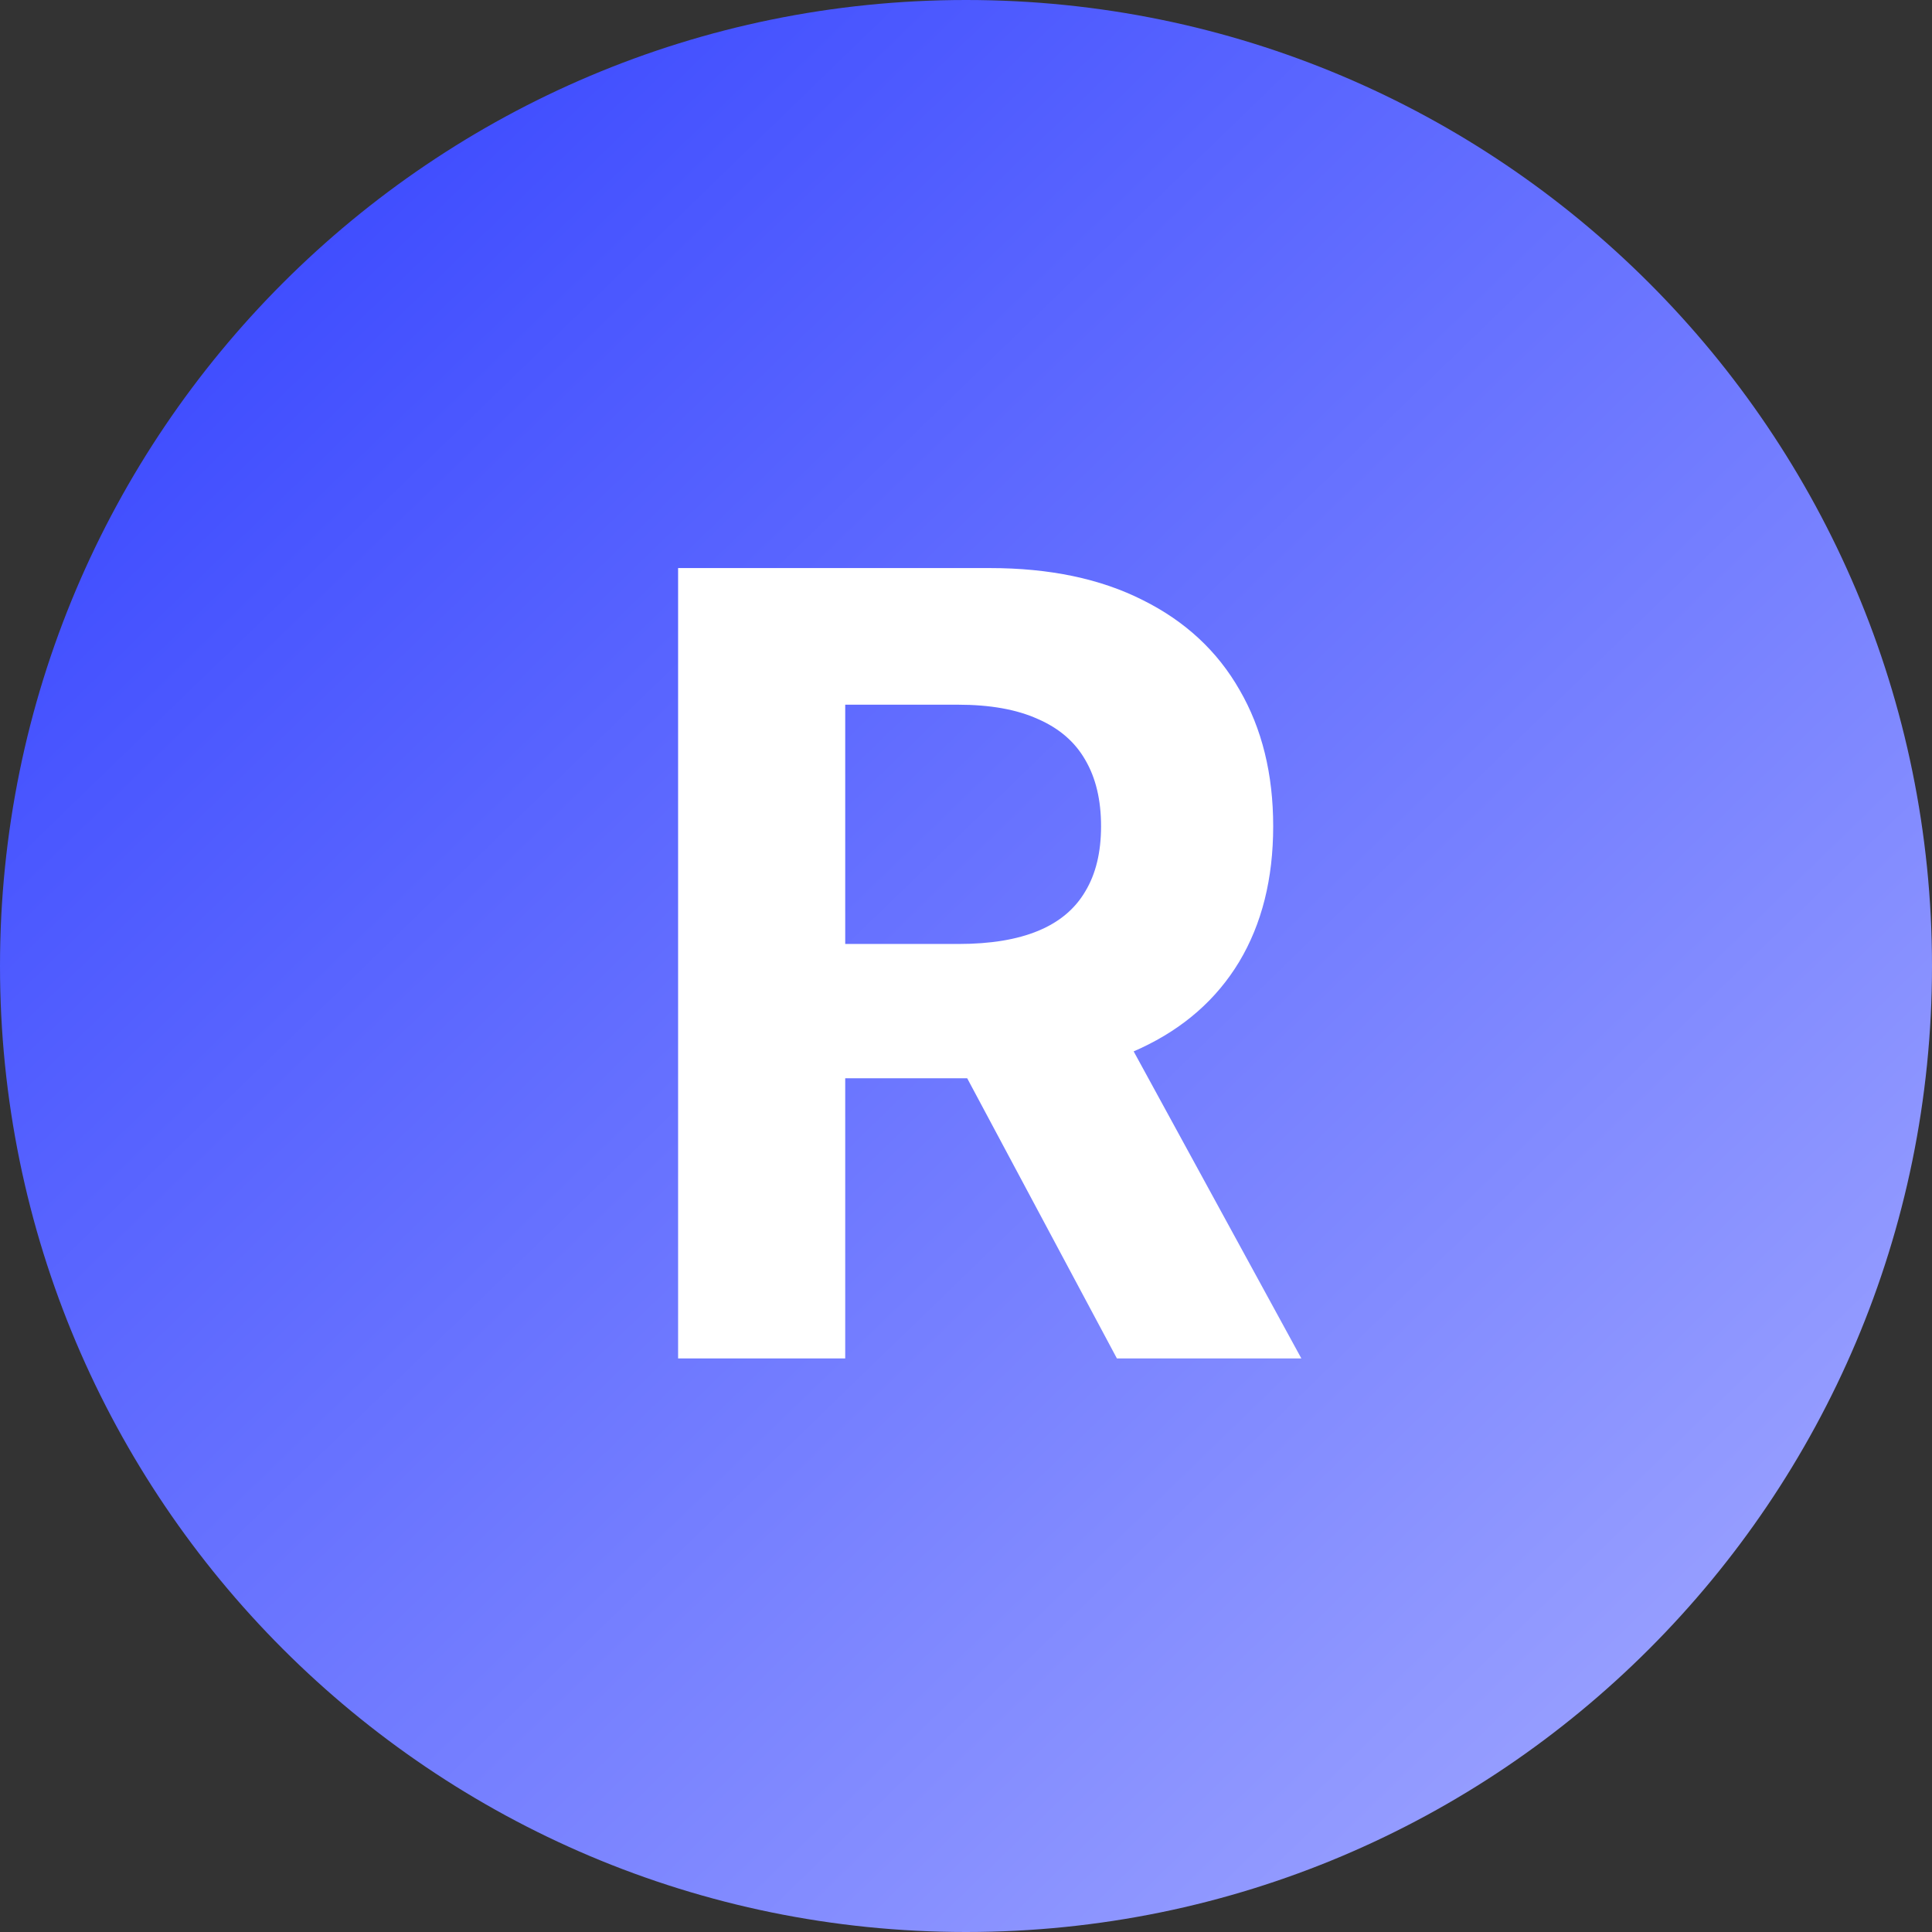 <svg width="64" height="64" viewBox="0 0 64 64" fill="none" xmlns="http://www.w3.org/2000/svg">
  <rect x="0" y="0" width="64" height="64" fill="#333333" stroke="none"/>
  <path
    d="M32 64C49.673 64 64 49.673 64 32C64 14.327 49.673 0 32 0C14.327 0 0 14.327 0 32C0 49.673 14.327 64 32 64Z"
    fill="url(#paint0_linear_13_7)" />
  <path
    d="M22.463 45V18.818H32.793C34.77 18.818 36.457 19.172 37.855 19.879C39.261 20.578 40.331 21.571 41.064 22.858C41.805 24.136 42.176 25.641 42.176 27.371C42.176 29.109 41.801 30.605 41.051 31.858C40.301 33.102 39.215 34.057 37.791 34.722C36.376 35.386 34.663 35.719 32.652 35.719H25.736V31.27H31.757C32.814 31.27 33.692 31.125 34.391 30.835C35.09 30.546 35.609 30.111 35.95 29.531C36.3 28.952 36.474 28.232 36.474 27.371C36.474 26.501 36.3 25.768 35.95 25.172C35.609 24.575 35.085 24.124 34.378 23.817C33.679 23.501 32.797 23.344 31.732 23.344H27.999V45H22.463ZM36.602 33.085L43.109 45H36.999L30.632 33.085H36.602Z"
    fill="white" />
  <defs>
    <linearGradient id="paint0_linear_13_7" x1="0" y1="0" x2="109.5" y2="113" gradientUnits="userSpaceOnUse">
      <stop stop-color="#2F3EFF" />
      <stop offset="1" stop-color="white" />
    </linearGradient>
  </defs>
</svg>